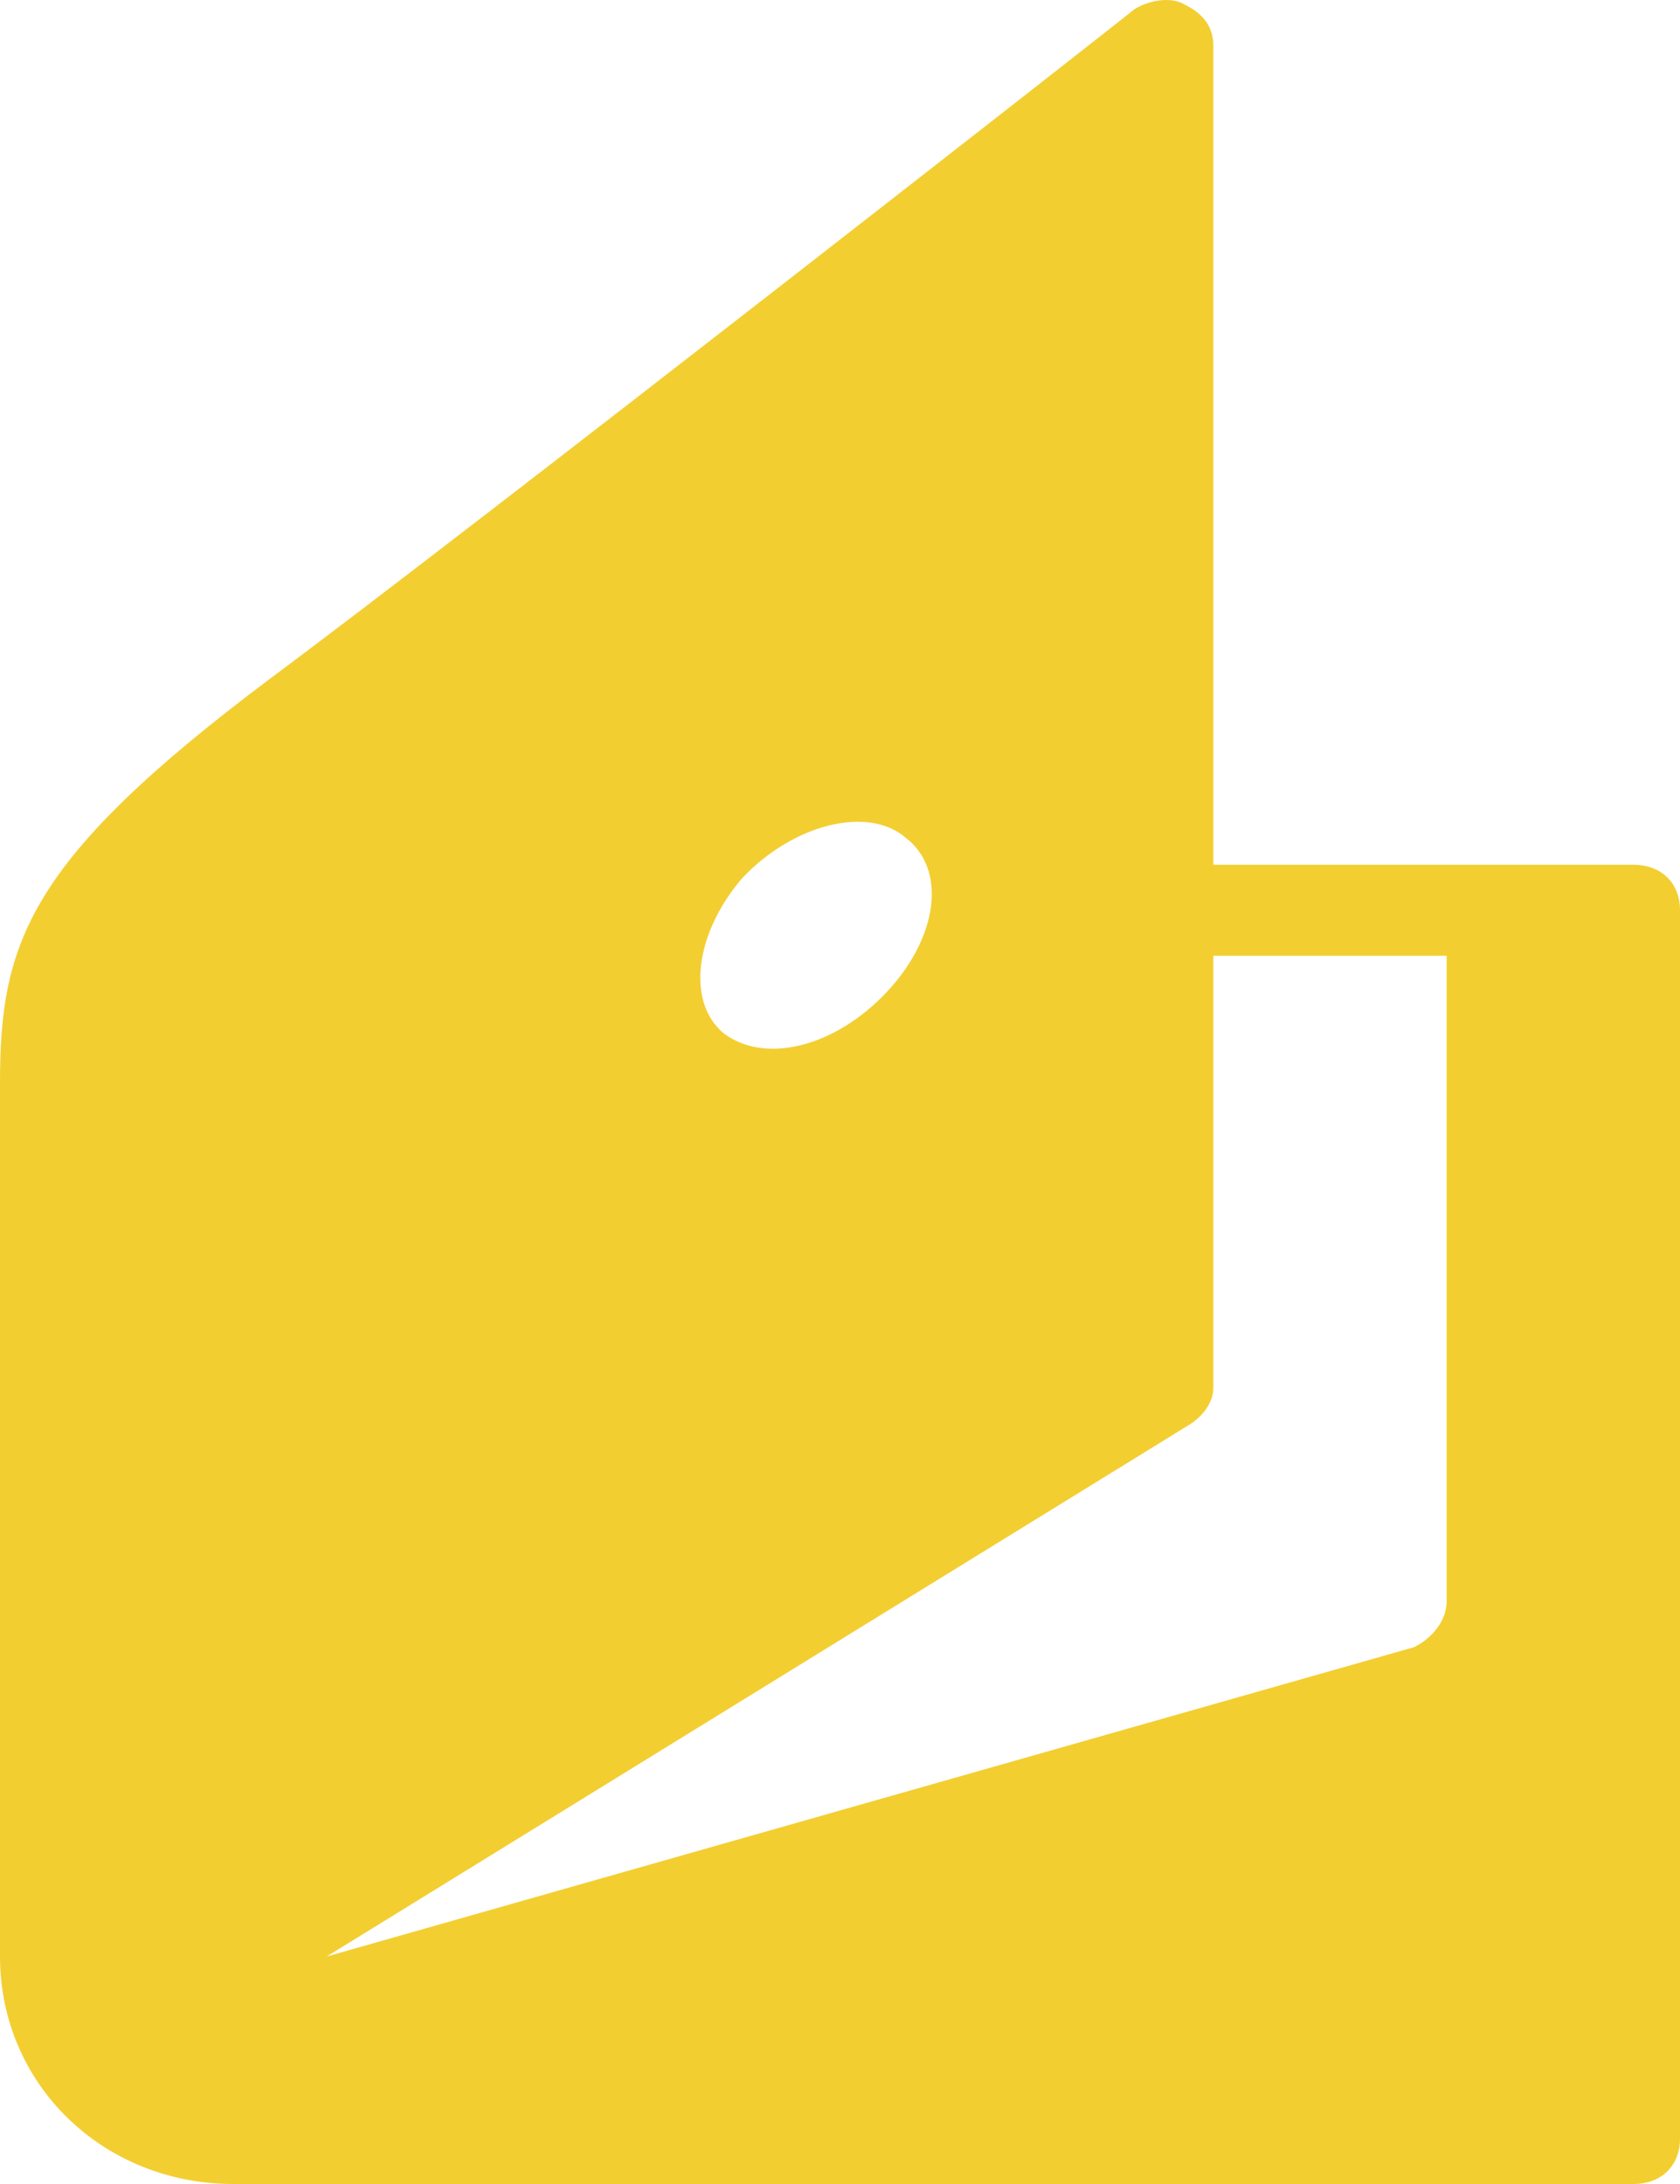 <svg xmlns="http://www.w3.org/2000/svg" width="30" height="39" viewBox="0 0 30 39"><g><g><path fill="#f3ce31" d="M29.167 15.442c.5 0 .833.325.833.812v21.934c0 .487-.333.812-.833.812h-25C1.833 39 0 37.213 0 34.938V19.341c0-2.518.5-3.98 4.833-7.23C8.333 9.511 20.167.251 20.25.17c.25-.163.667-.244.917-.081.333.162.5.406.5.73v14.623zm-16.25 3.006c.75.568 2 .243 2.916-.731.917-.975 1.084-2.194.334-2.762-.667-.57-2-.244-2.917.73-.833.975-1 2.194-.333 2.763zM25.25 29.414c.333-.162.583-.487.583-.812V17.067h-4.166v7.717c0 .244-.167.487-.417.65L5.833 34.938z"/></g></g></svg>